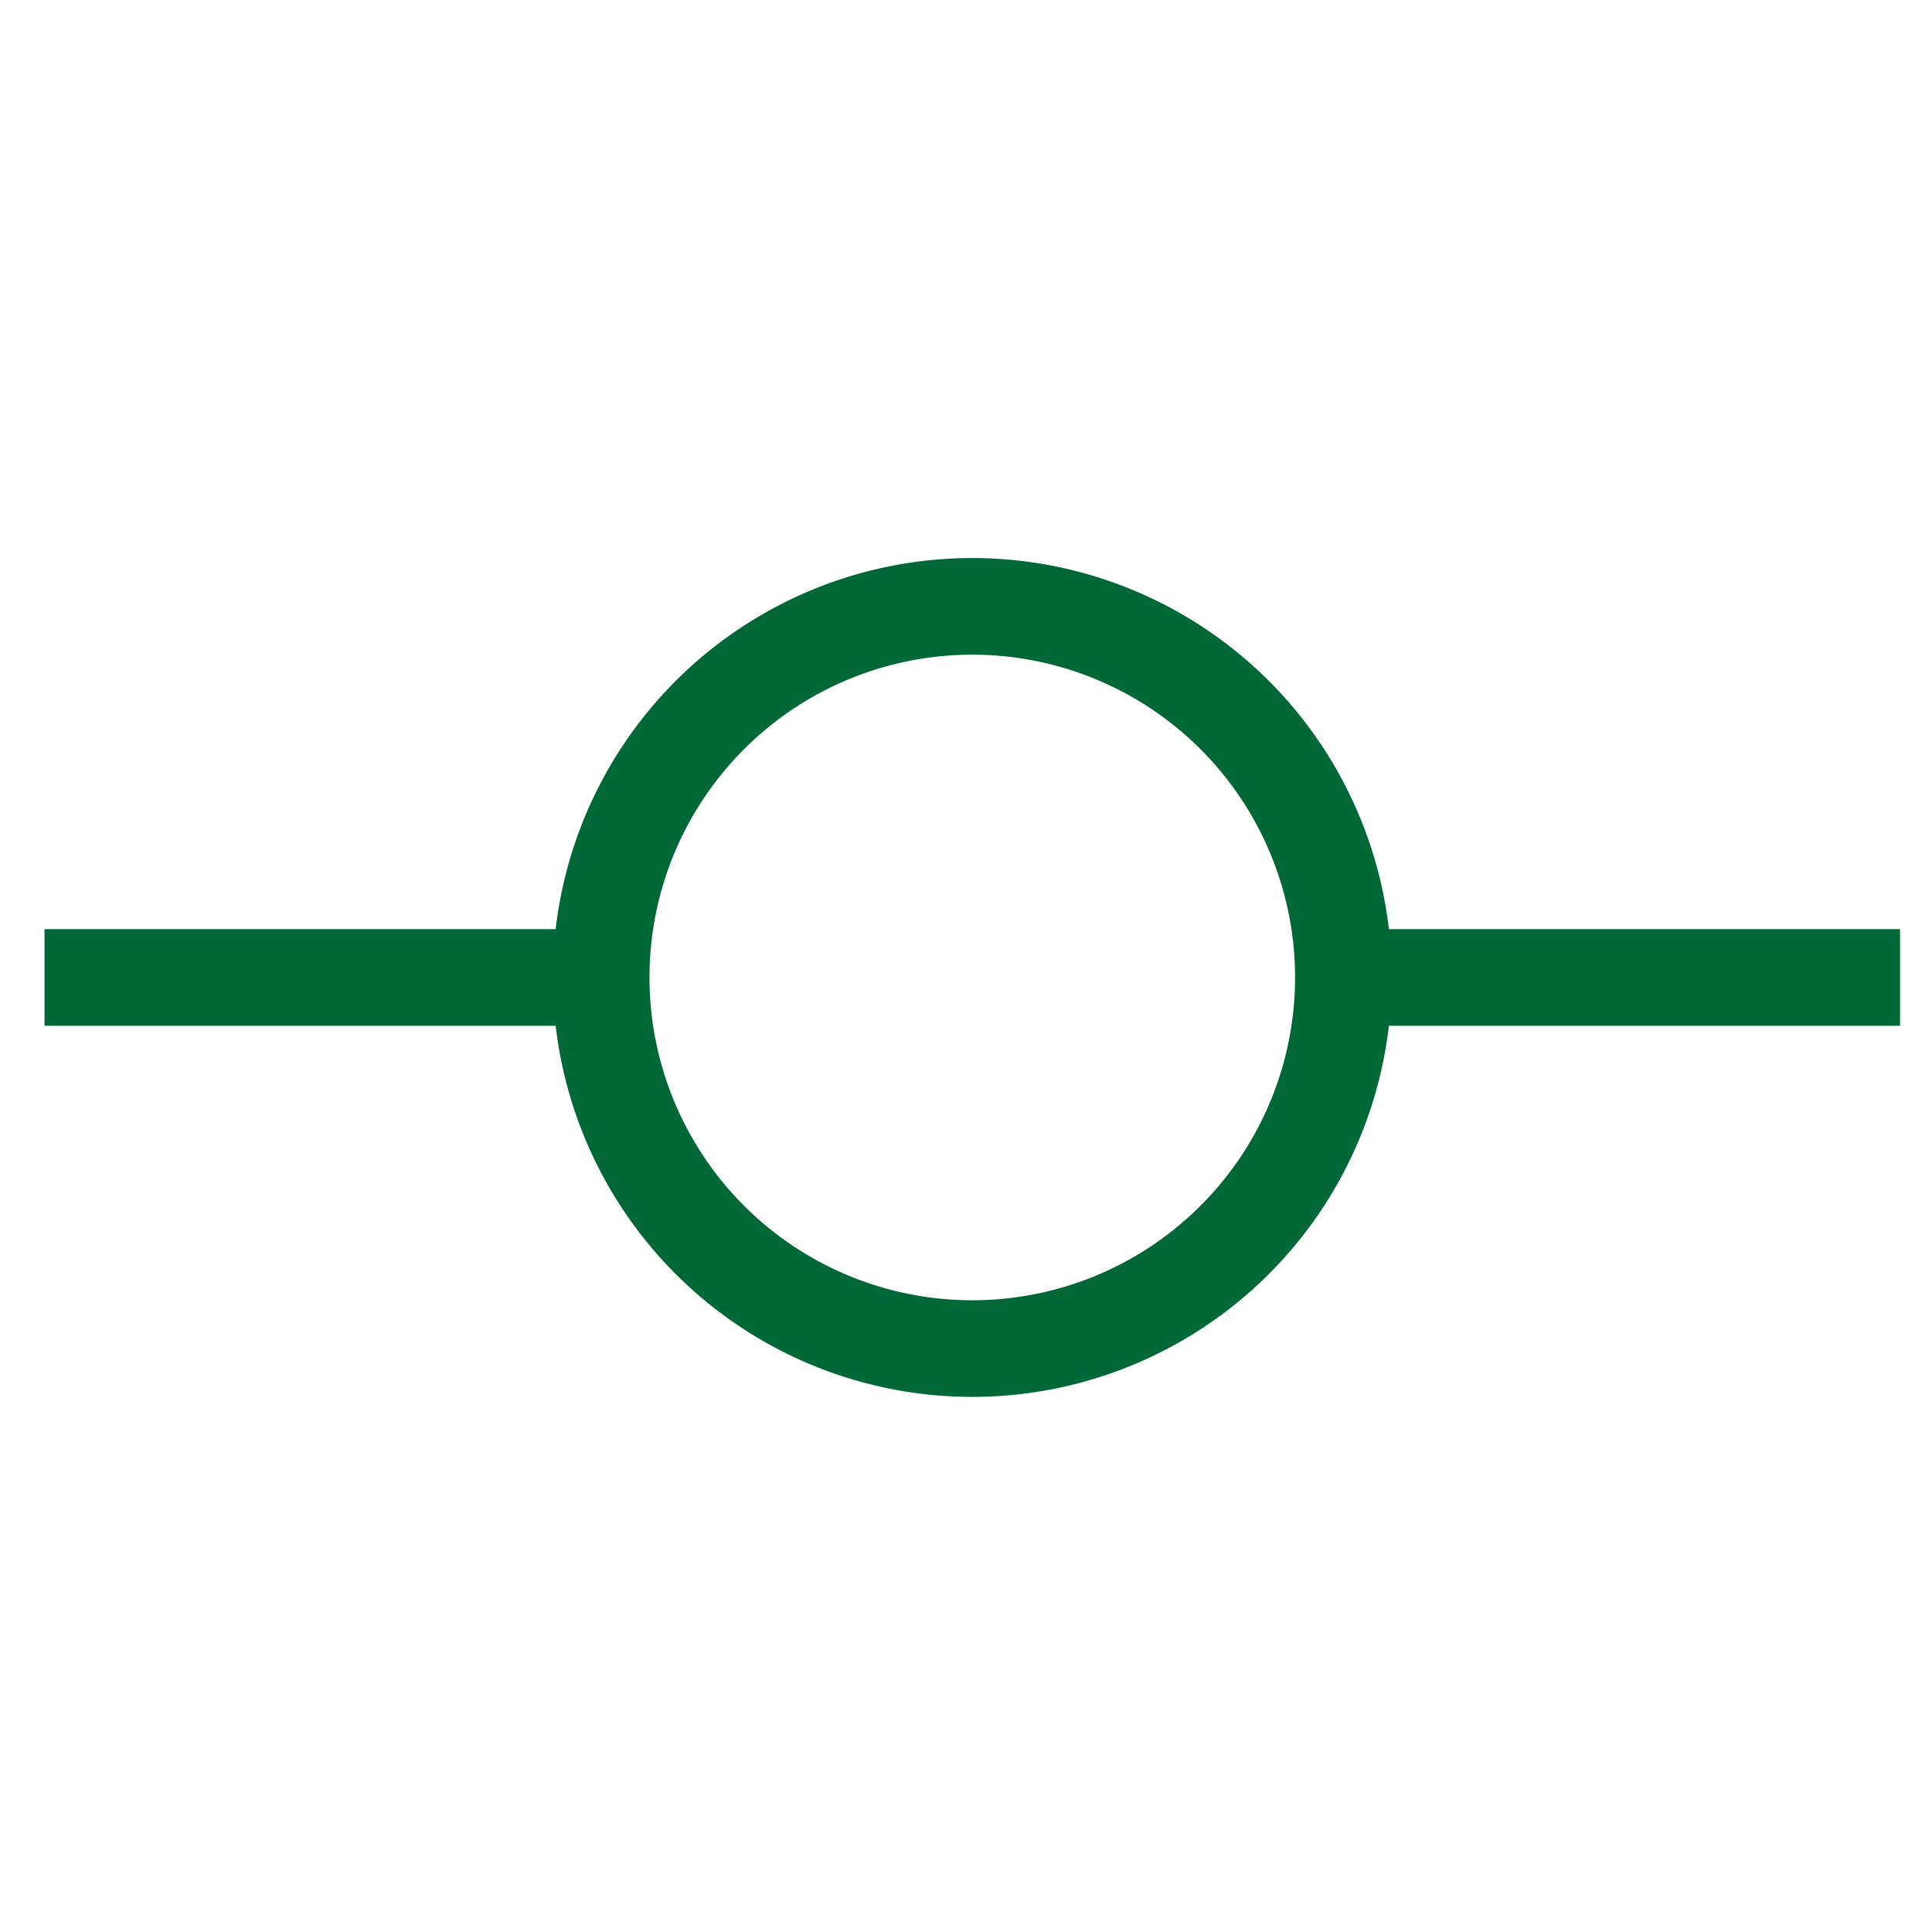 <?xml version="1.0" encoding="UTF-8"?>
<svg viewBox="0 0 24 24" version="1.1" xmlns="http://www.w3.org/2000/svg" xmlns:cc="http://creativecommons.org/ns#" xmlns:dc="http://purl.org/dc/elements/1.1/" xmlns:rdf="http://www.w3.org/1999/02/22-rdf-syntax-ns#">
 <g transform="matrix(.461 0 0 .461 .553 7.302)" fill="none" stroke="#006837" stroke-width="2.604">
  <path d="m35 10.5a10 10 0 0 1-10 10 10 10 0 0 1-10-10 10 10 0 0 1 10-10 10 10 0 0 1 10 10"/>
  <path d="m0 10.5h15m20 0h15" pointer-events="all"/>
 </g>
</svg>
